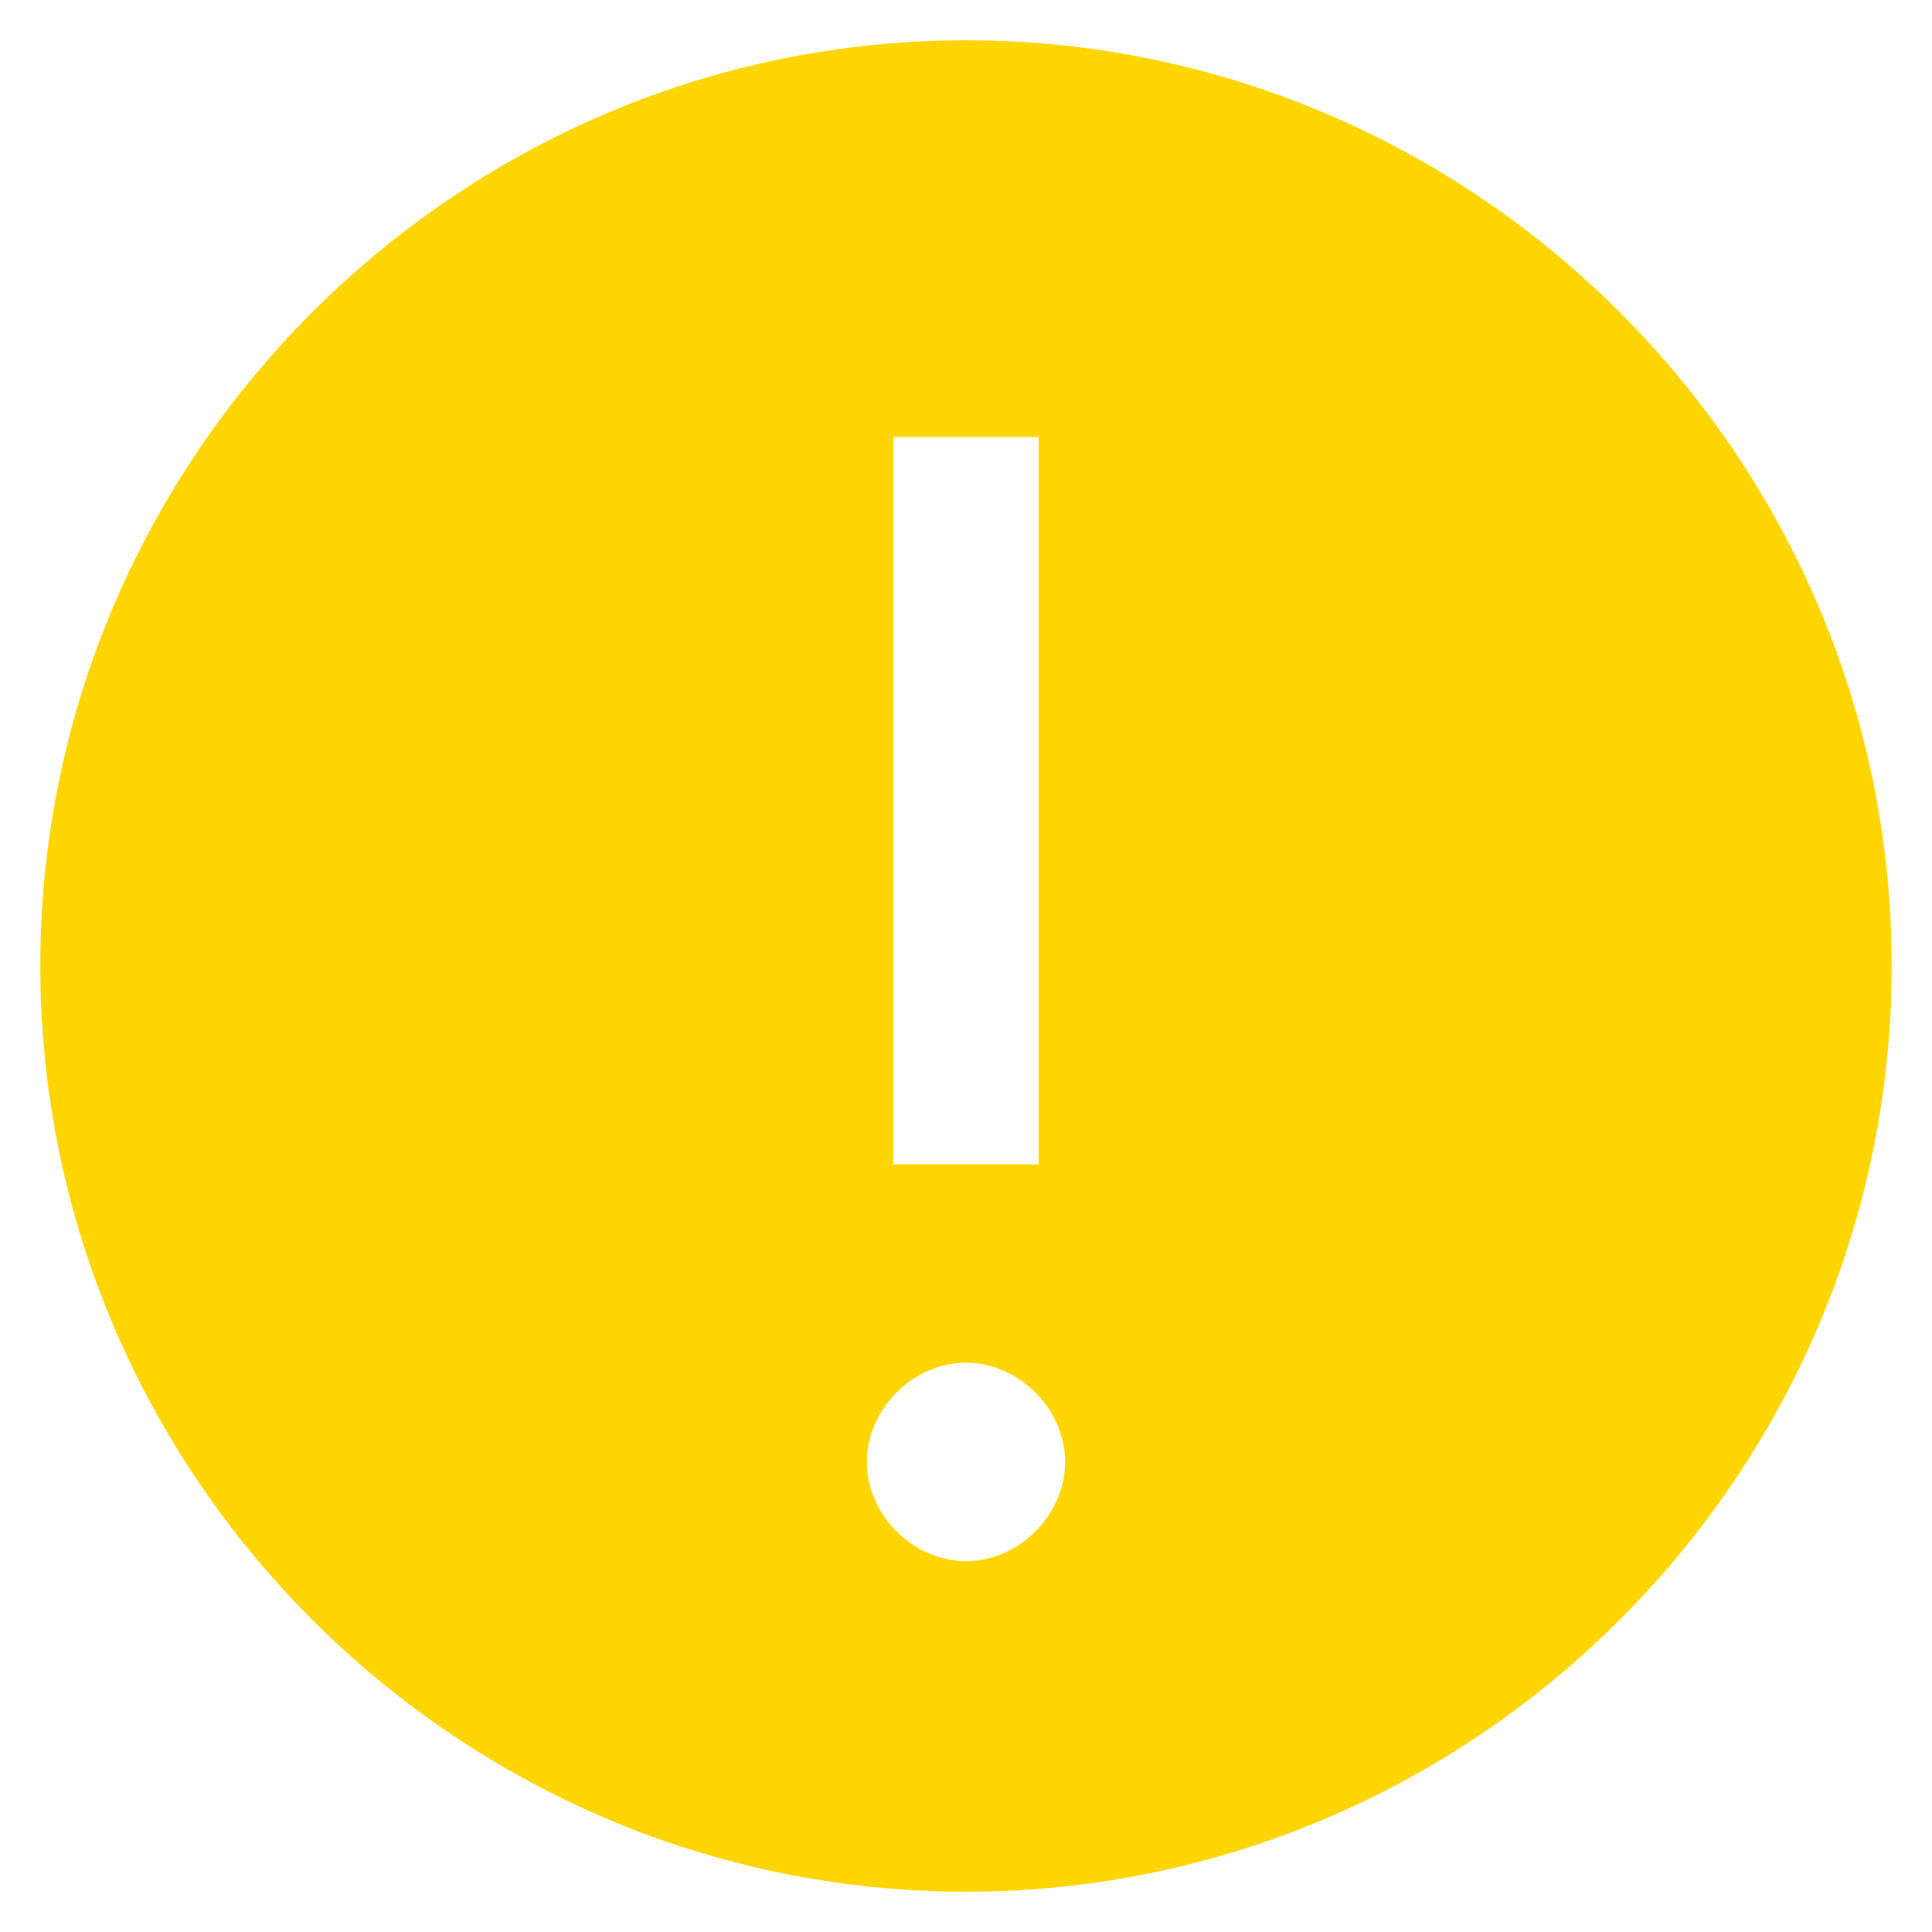 <svg width="21" height="21" viewBox="0 0 21 21" fill="none" xmlns="http://www.w3.org/2000/svg">
<path d="M10.5 0.438C4.966 0.438 0.438 4.966 0.438 10.5C0.438 16.034 4.966 20.562 10.5 20.562C16.034 20.562 20.562 16.034 20.562 10.5C20.562 4.966 16.034 0.438 10.5 0.438ZM9.709 4.75H11.291V12.656H9.709V4.75ZM10.5 16.969C9.925 16.969 9.422 16.466 9.422 15.891C9.422 15.316 9.925 14.812 10.5 14.812C11.075 14.812 11.578 15.316 11.578 15.891C11.578 16.466 11.075 16.969 10.5 16.969Z" fill="#FFD500"/>
</svg>
